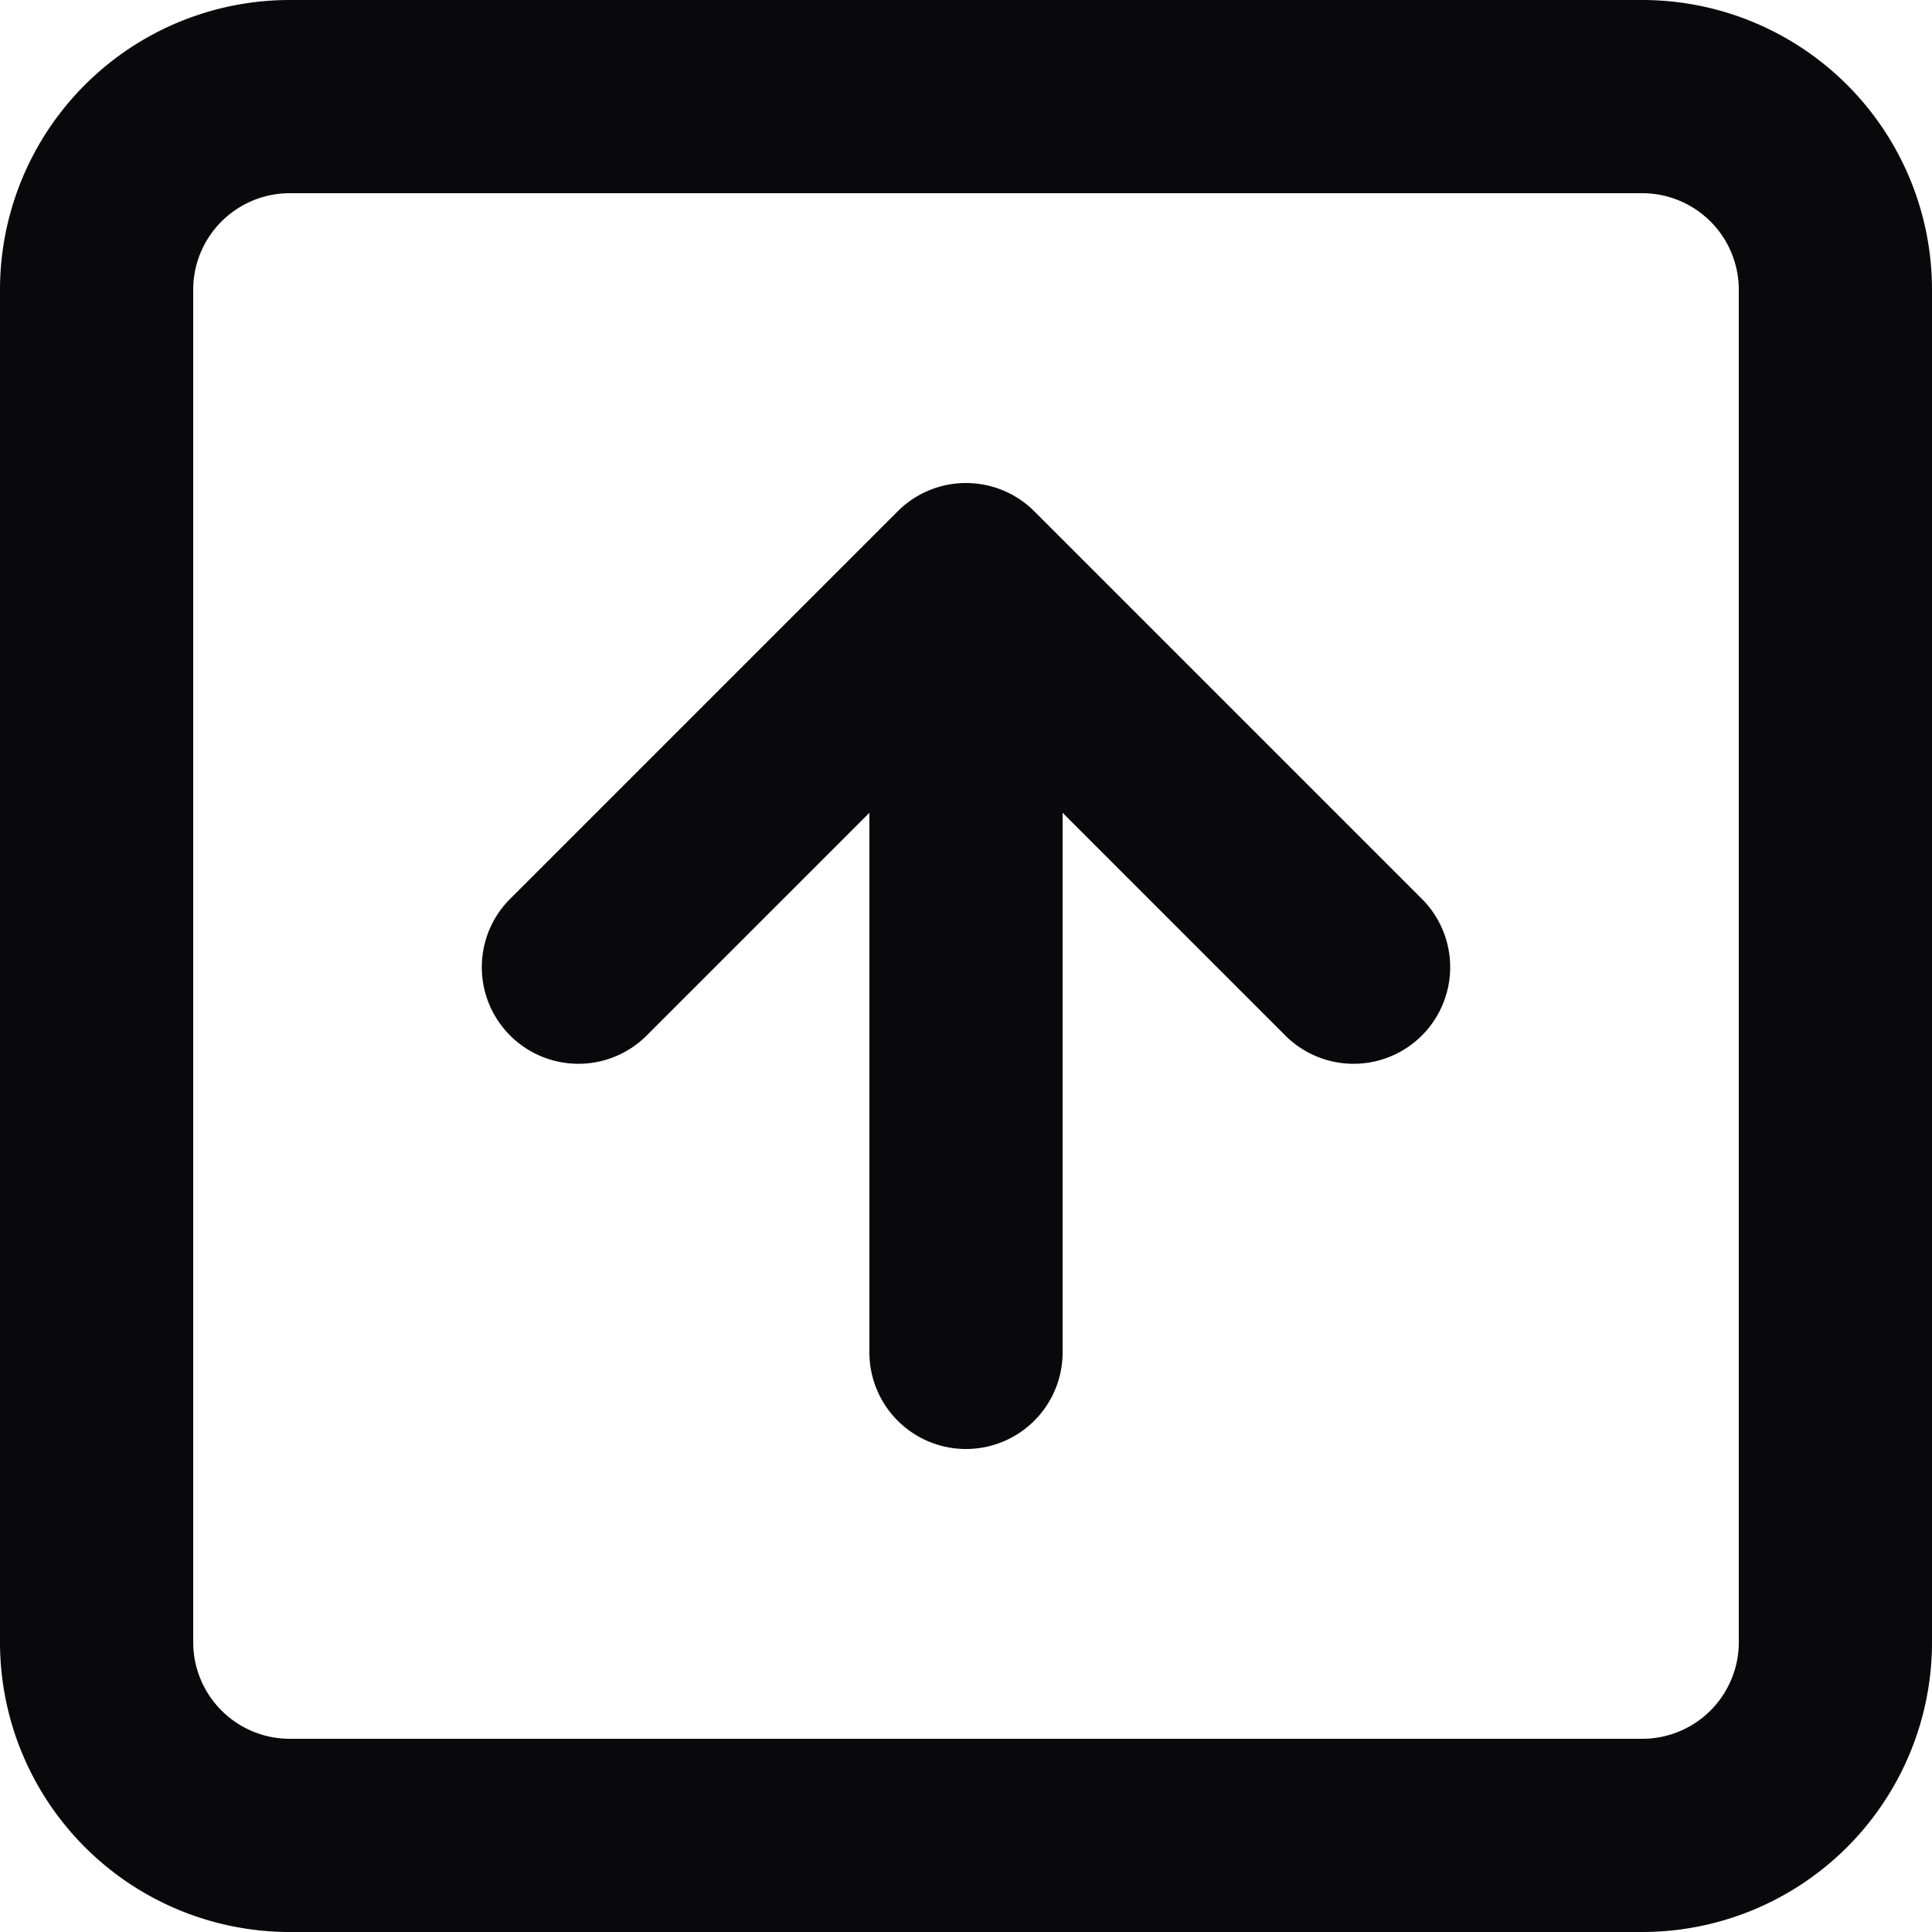 <svg id="square-arrow-up" xmlns="http://www.w3.org/2000/svg" width="20" height="20" viewBox="0 0 20 20">
  <path id="Vector" d="M13.293,10.707a1,1,0,1,0,1.414-1.414ZM10,6l.707-.707a1,1,0,0,0-1.414,0ZM5.293,9.293a1,1,0,1,0,1.414,1.414ZM9,14a1,1,0,0,0,2,0ZM3,2H17V0H3ZM17,2a1,1,0,0,1,1,1h2a3,3,0,0,0-3-3Zm1,1V17h2V3Zm0,14a1,1,0,0,1-1,1v2a3,3,0,0,0,3-3Zm-1,1H3v2H17ZM3,18a1,1,0,0,1-1-1H0a3,3,0,0,0,3,3ZM2,17V3H0V17ZM2,3A1,1,0,0,1,3,2V0A3,3,0,0,0,0,3ZM14.707,9.293l-4-4L9.293,6.707l4,4Zm-5.414-4-4,4,1.414,1.414,4-4ZM11,14V6H9v8Z" fill="#09090b"/>
</svg>
